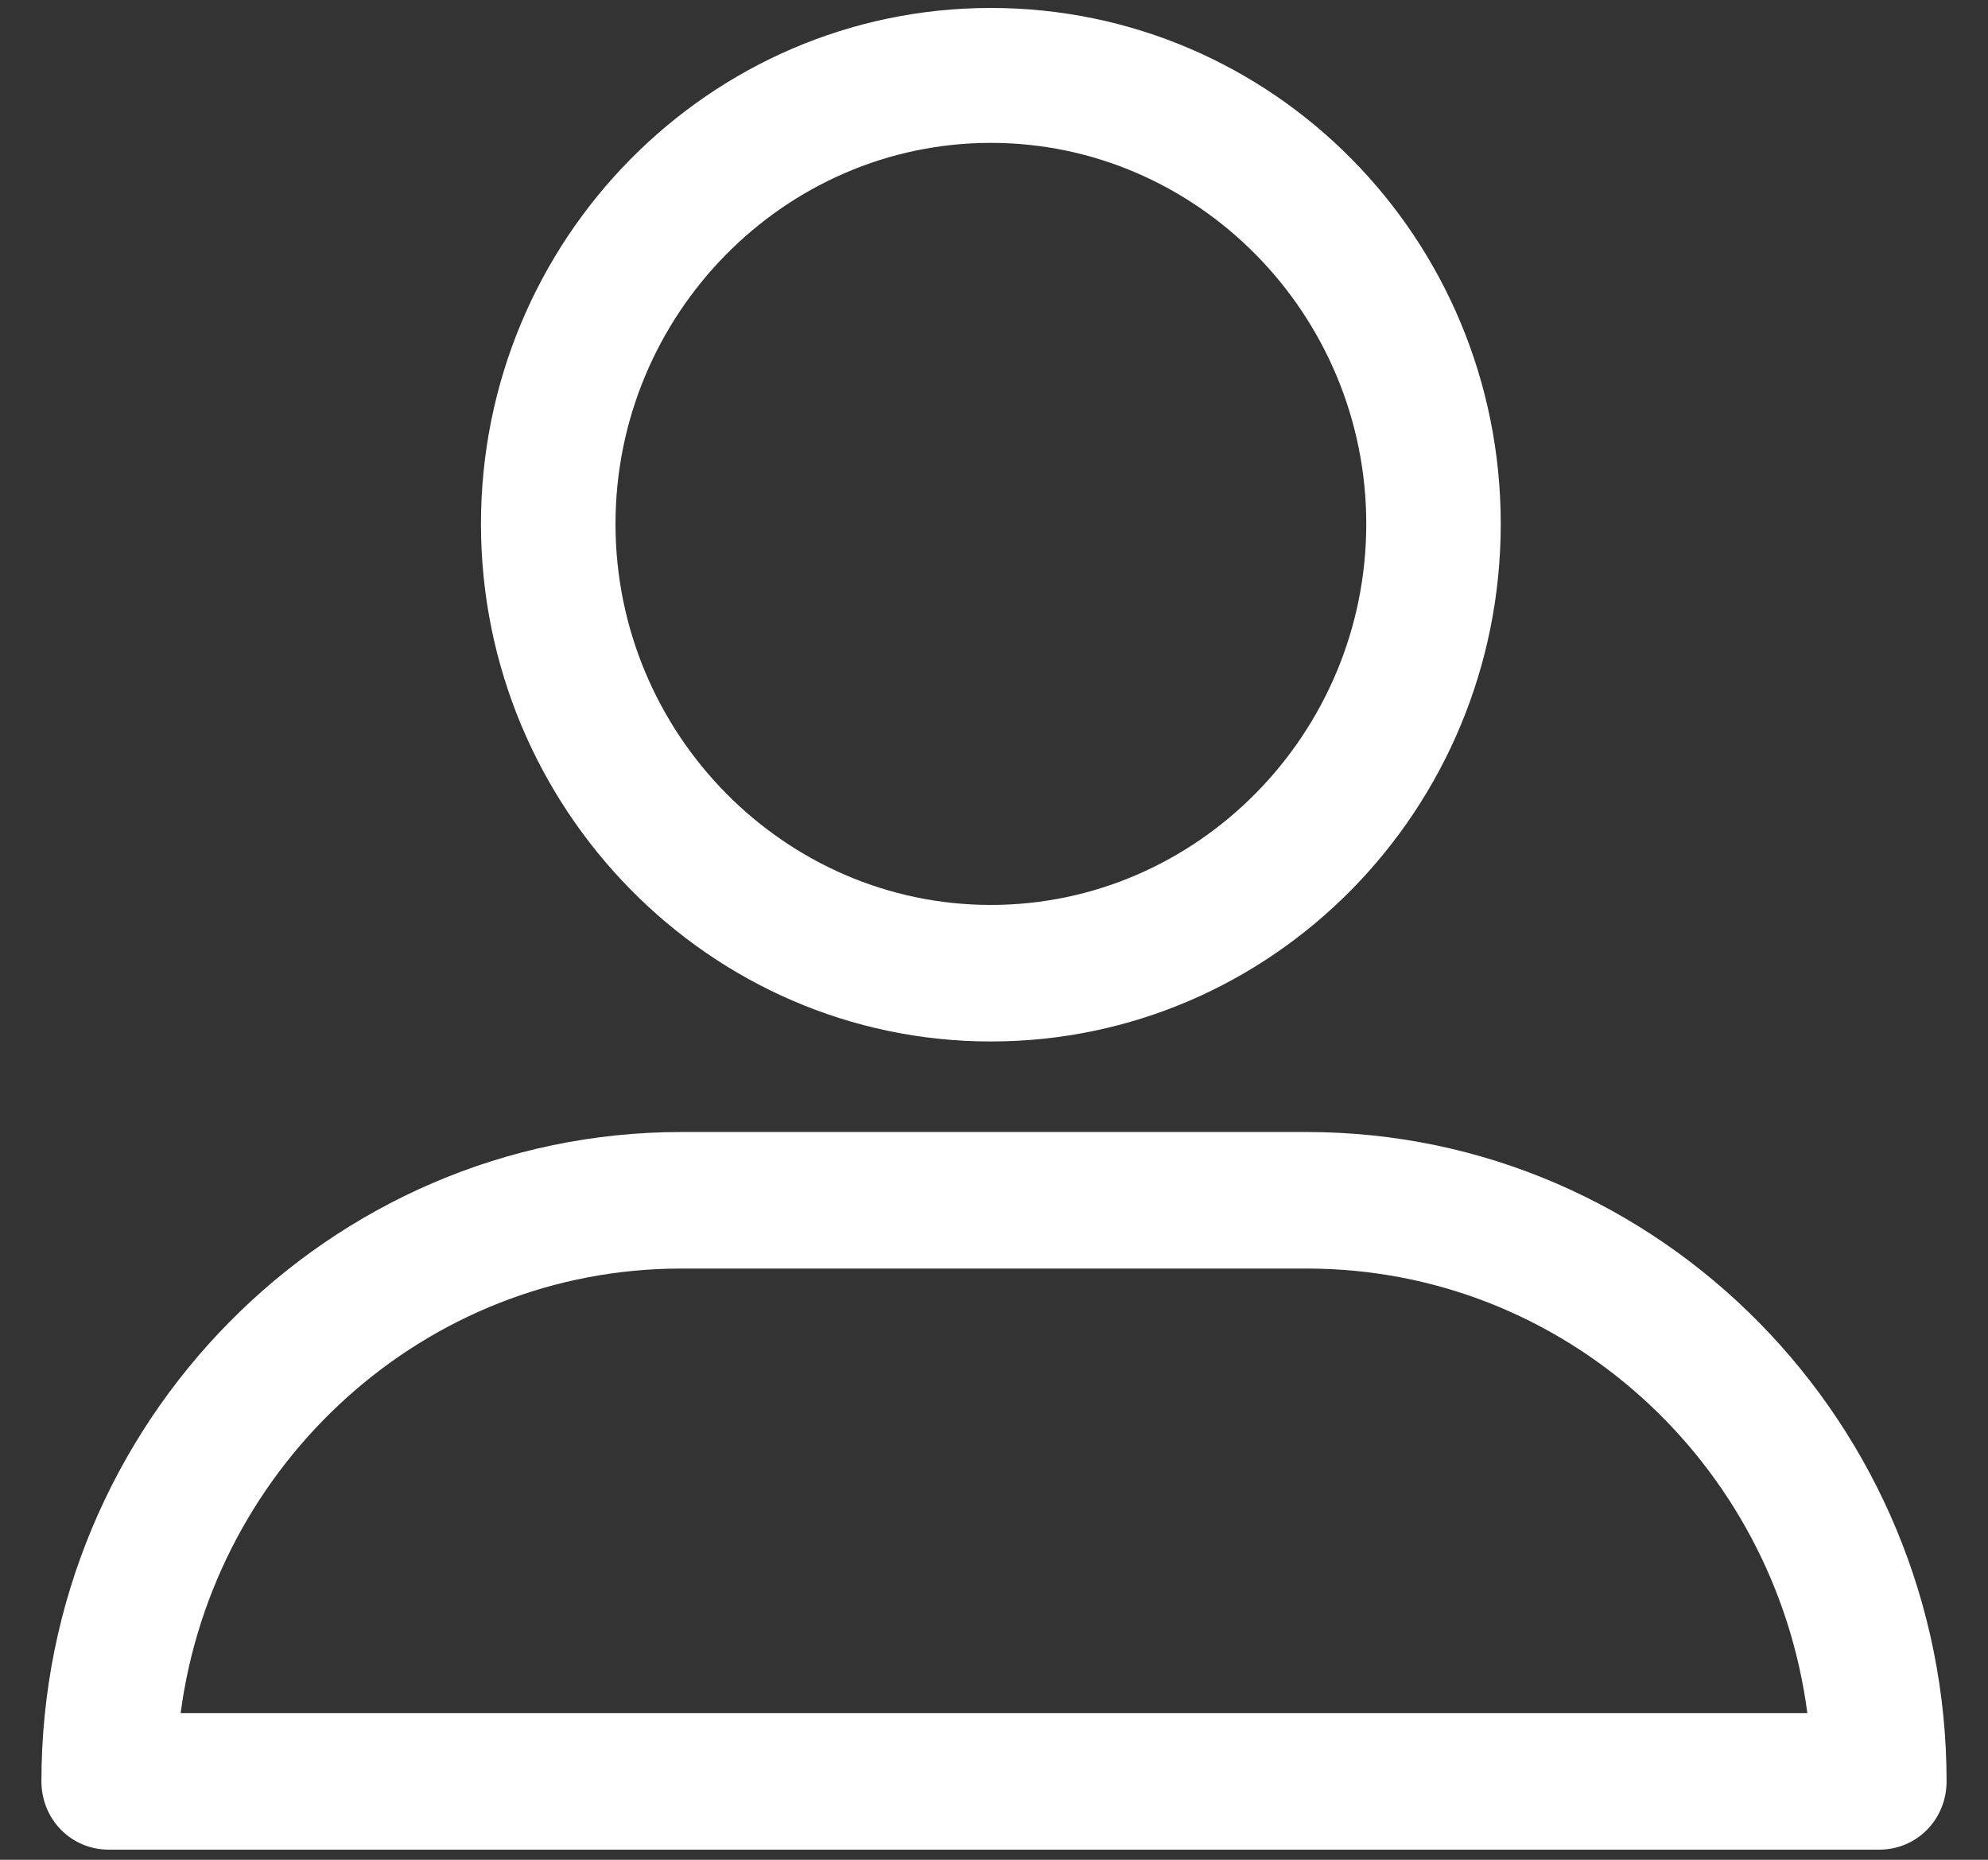 <?xml version="1.0" encoding="UTF-8"?>
<svg width="31px" height="29px" viewBox="0 0 31 29" version="1.1" xmlns="http://www.w3.org/2000/svg" xmlns:xlink="http://www.w3.org/1999/xlink">
    <rect x="0" y="0" width="31" height="29" fill="#333333" stroke="none"/>
    <!-- Generator: Sketch 41 (35326) - http://www.bohemiancoding.com/sketch -->
    <title>profile-active</title>
    <desc>Created with Sketch.</desc>
    <defs></defs>
    <g id="Symbols" stroke="none" stroke-width="1" fill="none" fill-rule="evenodd">
        <g id="profile-active" fill="#FFFFFF">
            <g id="perfil">
                <g>
                    <g transform="translate(0.5, 0)" id="Shape">
                        <path d="M14.951,16.24 C19.341,16.24 22.902,12.626 22.902,8.17 C22.902,3.714 19.341,0.124 14.951,0.124 C10.561,0.124 7,3.738 7,8.17 C7,12.601 10.561,16.24 14.951,16.24 L14.951,16.24 Z M14.951,2.228 C18.171,2.228 20.805,4.902 20.805,8.17 C20.805,11.438 18.171,14.111 14.951,14.111 C11.732,14.111 9.098,11.438 9.098,8.17 C9.098,4.902 11.732,2.228 14.951,2.228 Z"></path>
                        <path d="M1.195,28.842 L28.805,28.842 C29.39,28.842 29.854,28.371 29.854,27.777 C29.854,22.207 25.39,17.652 19.878,17.652 L10.122,17.652 C4.634,17.652 0.146,22.182 0.146,27.777 C0.146,28.371 0.61,28.842 1.195,28.842 L1.195,28.842 Z M10.122,19.781 L19.878,19.781 C23.878,19.781 27.171,22.801 27.683,26.713 L2.317,26.713 C2.829,22.826 6.122,19.781 10.122,19.781 Z"></path>
                    </g>
                </g>
            </g>
        </g>
    </g>
</svg>